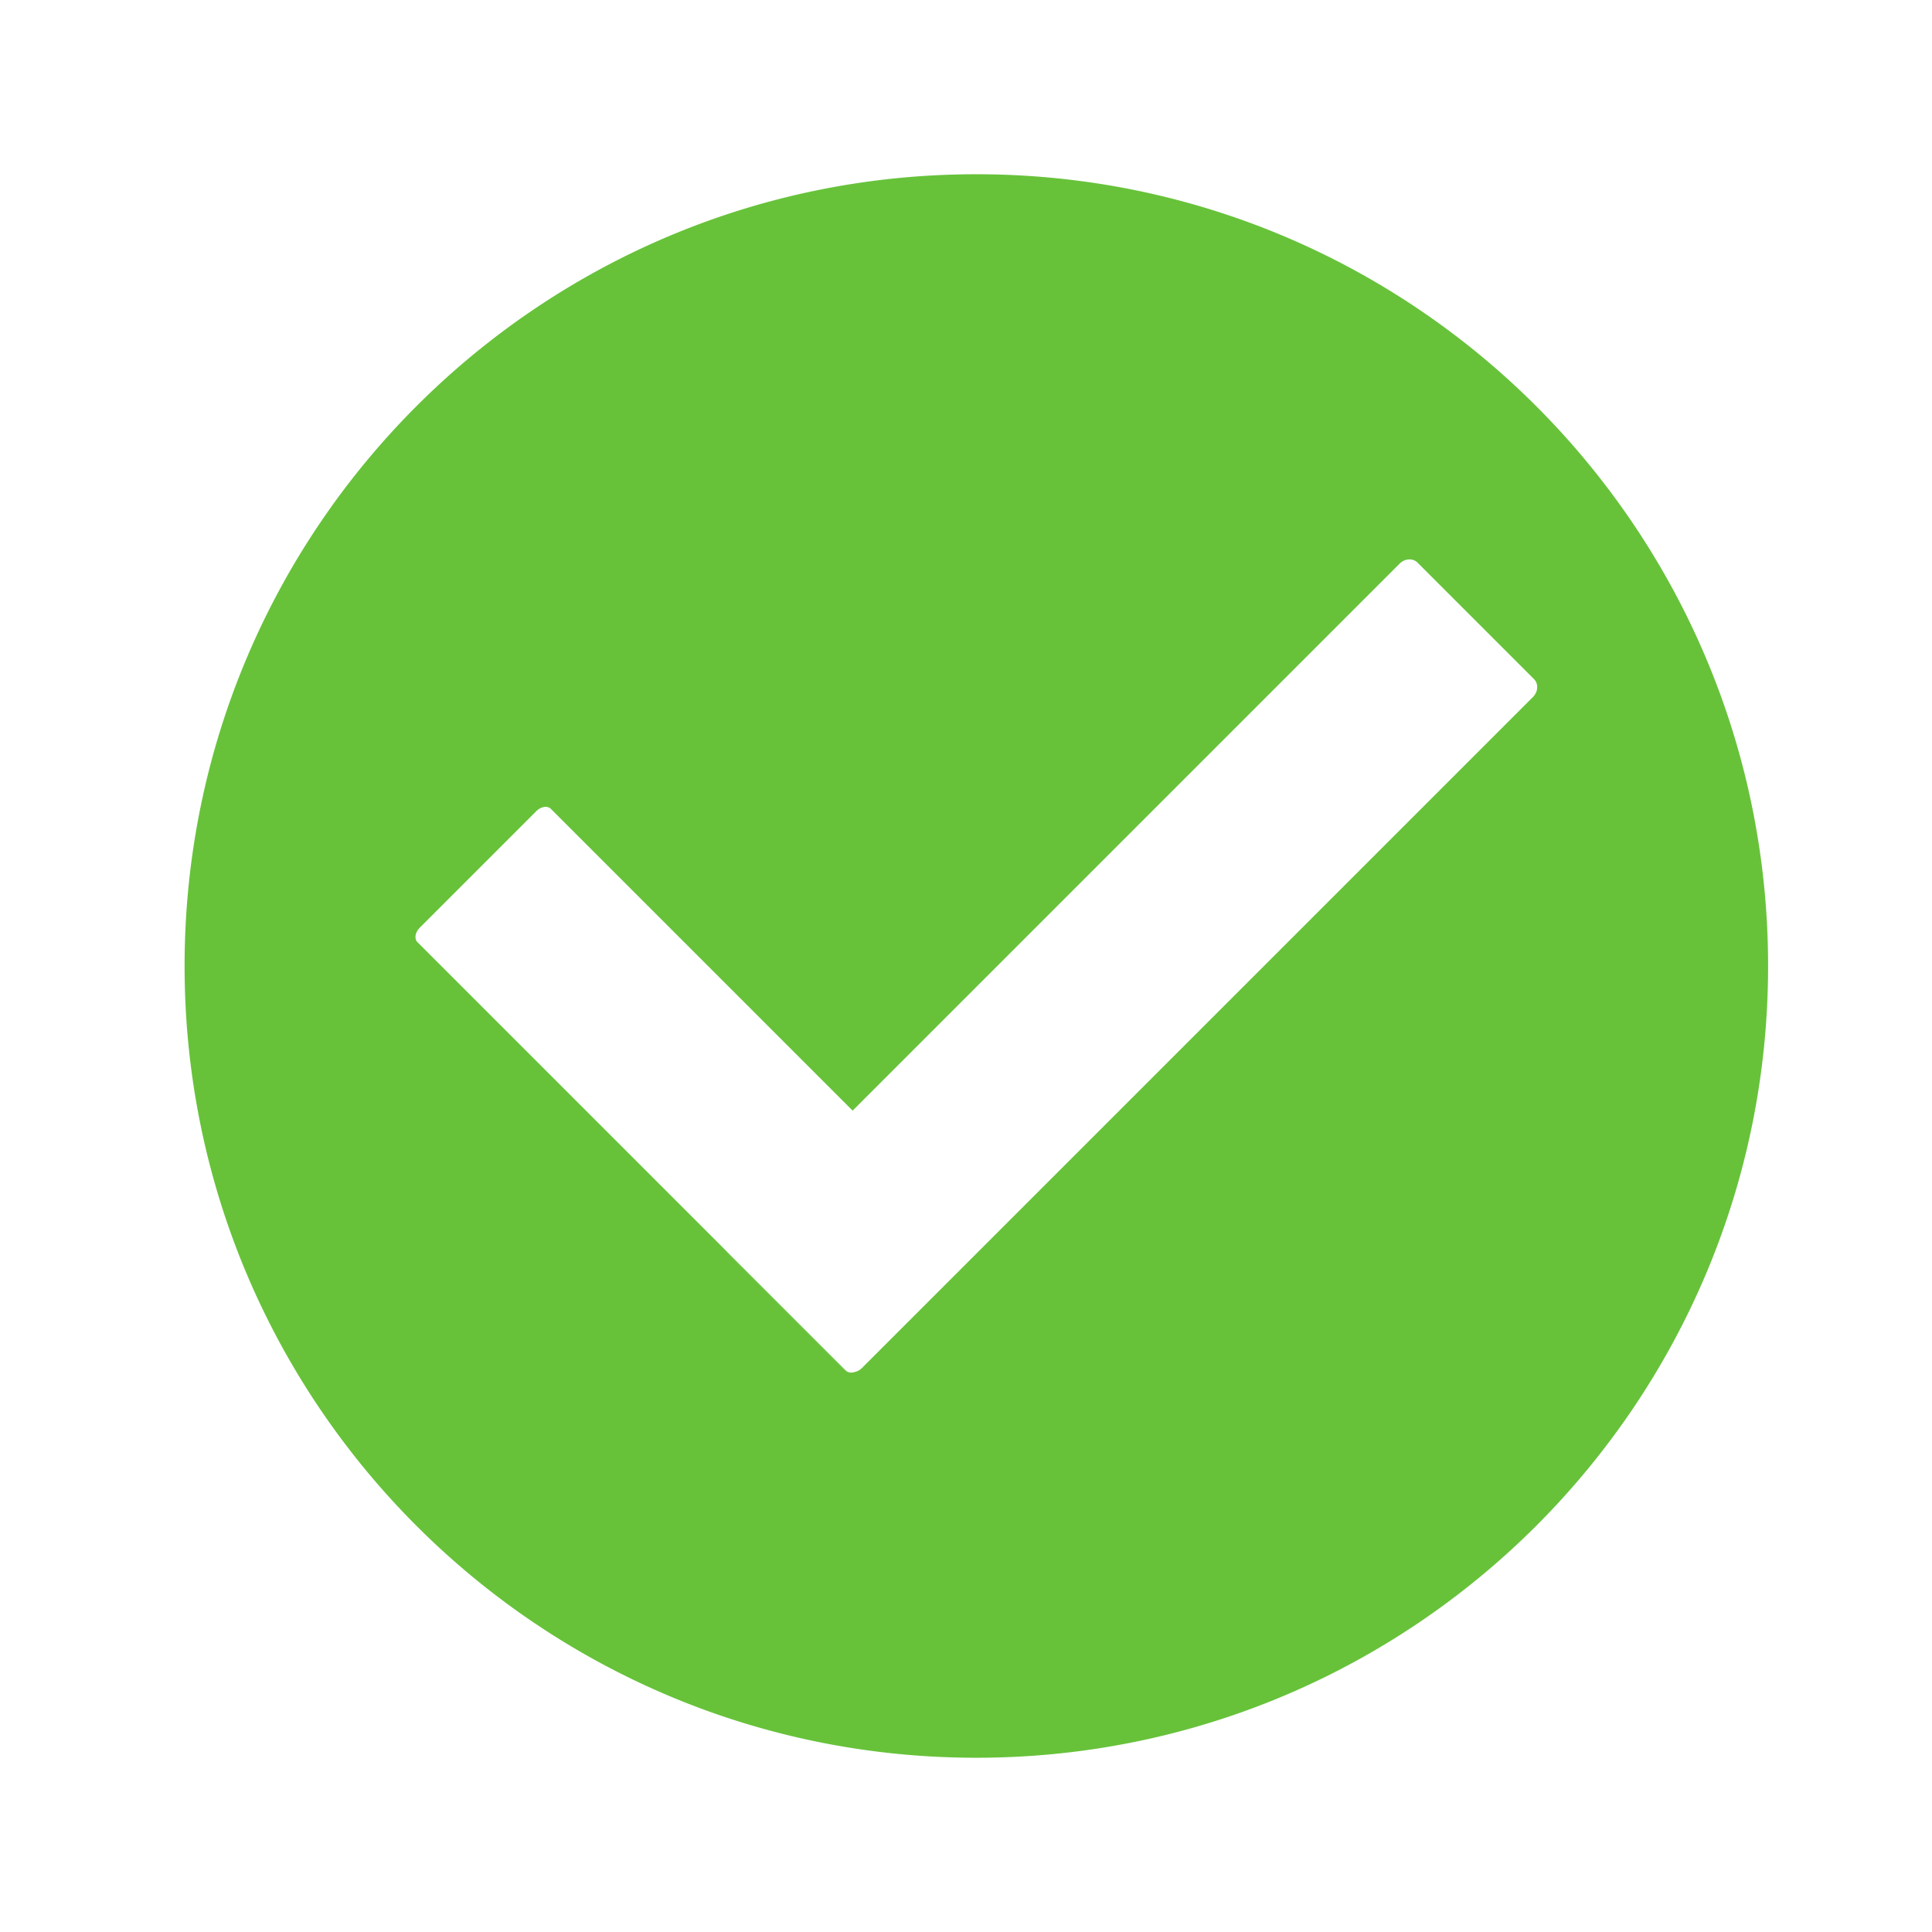 <?xml version="1.0" standalone="no"?><!DOCTYPE svg PUBLIC "-//W3C//DTD SVG 1.1//EN"
        "http://www.w3.org/Graphics/SVG/1.1/DTD/svg11.dtd">
<svg t="1665817019036" class="icon" viewBox="0 0 1024 1024" version="1.1" xmlns="http://www.w3.org/2000/svg" p-id="6441"
     xmlns:xlink="http://www.w3.org/1999/xlink" width="128" height="128">
    <path d="M517.483 92.354c-231.764 0-419.646 187.882-419.646 419.646s187.882 419.646 419.646 419.646 419.646-187.882 419.646-419.646-187.882-419.646-419.646-419.646z m294.993 277.087L456.832 725.085c-1.172 1.172-2.605 1.891-4.054 2.154-1.668 0.51-3.306 0.296-4.372-0.735a5.611 5.611 0 0 1-1.067-0.832l-61.773-61.773a5.602 5.602 0 0 1-0.826-1.056L221.26 499.363c-1.778-1.778-1.226-5.212 1.233-7.671l61.773-61.773c2.459-2.459 5.893-3.011 7.671-1.233l159.97 159.97 289.892-289.892c2.784-2.784 7.034-3.048 9.493-0.589l61.773 61.773c2.459 2.459 2.195 6.709-0.589 9.493z"
          fill="#67c23a" p-id="6442"></path>
    <path d="M384.74 662.844a5.602 5.602 0 0 0 0.826 1.056l61.773 61.773a5.611 5.611 0 0 0 1.067 0.832c-0.013-0.013-0.028-0.023-0.041-0.036l-63.624-63.625z"
          fill="#67c23a" p-id="6443"></path>
</svg>